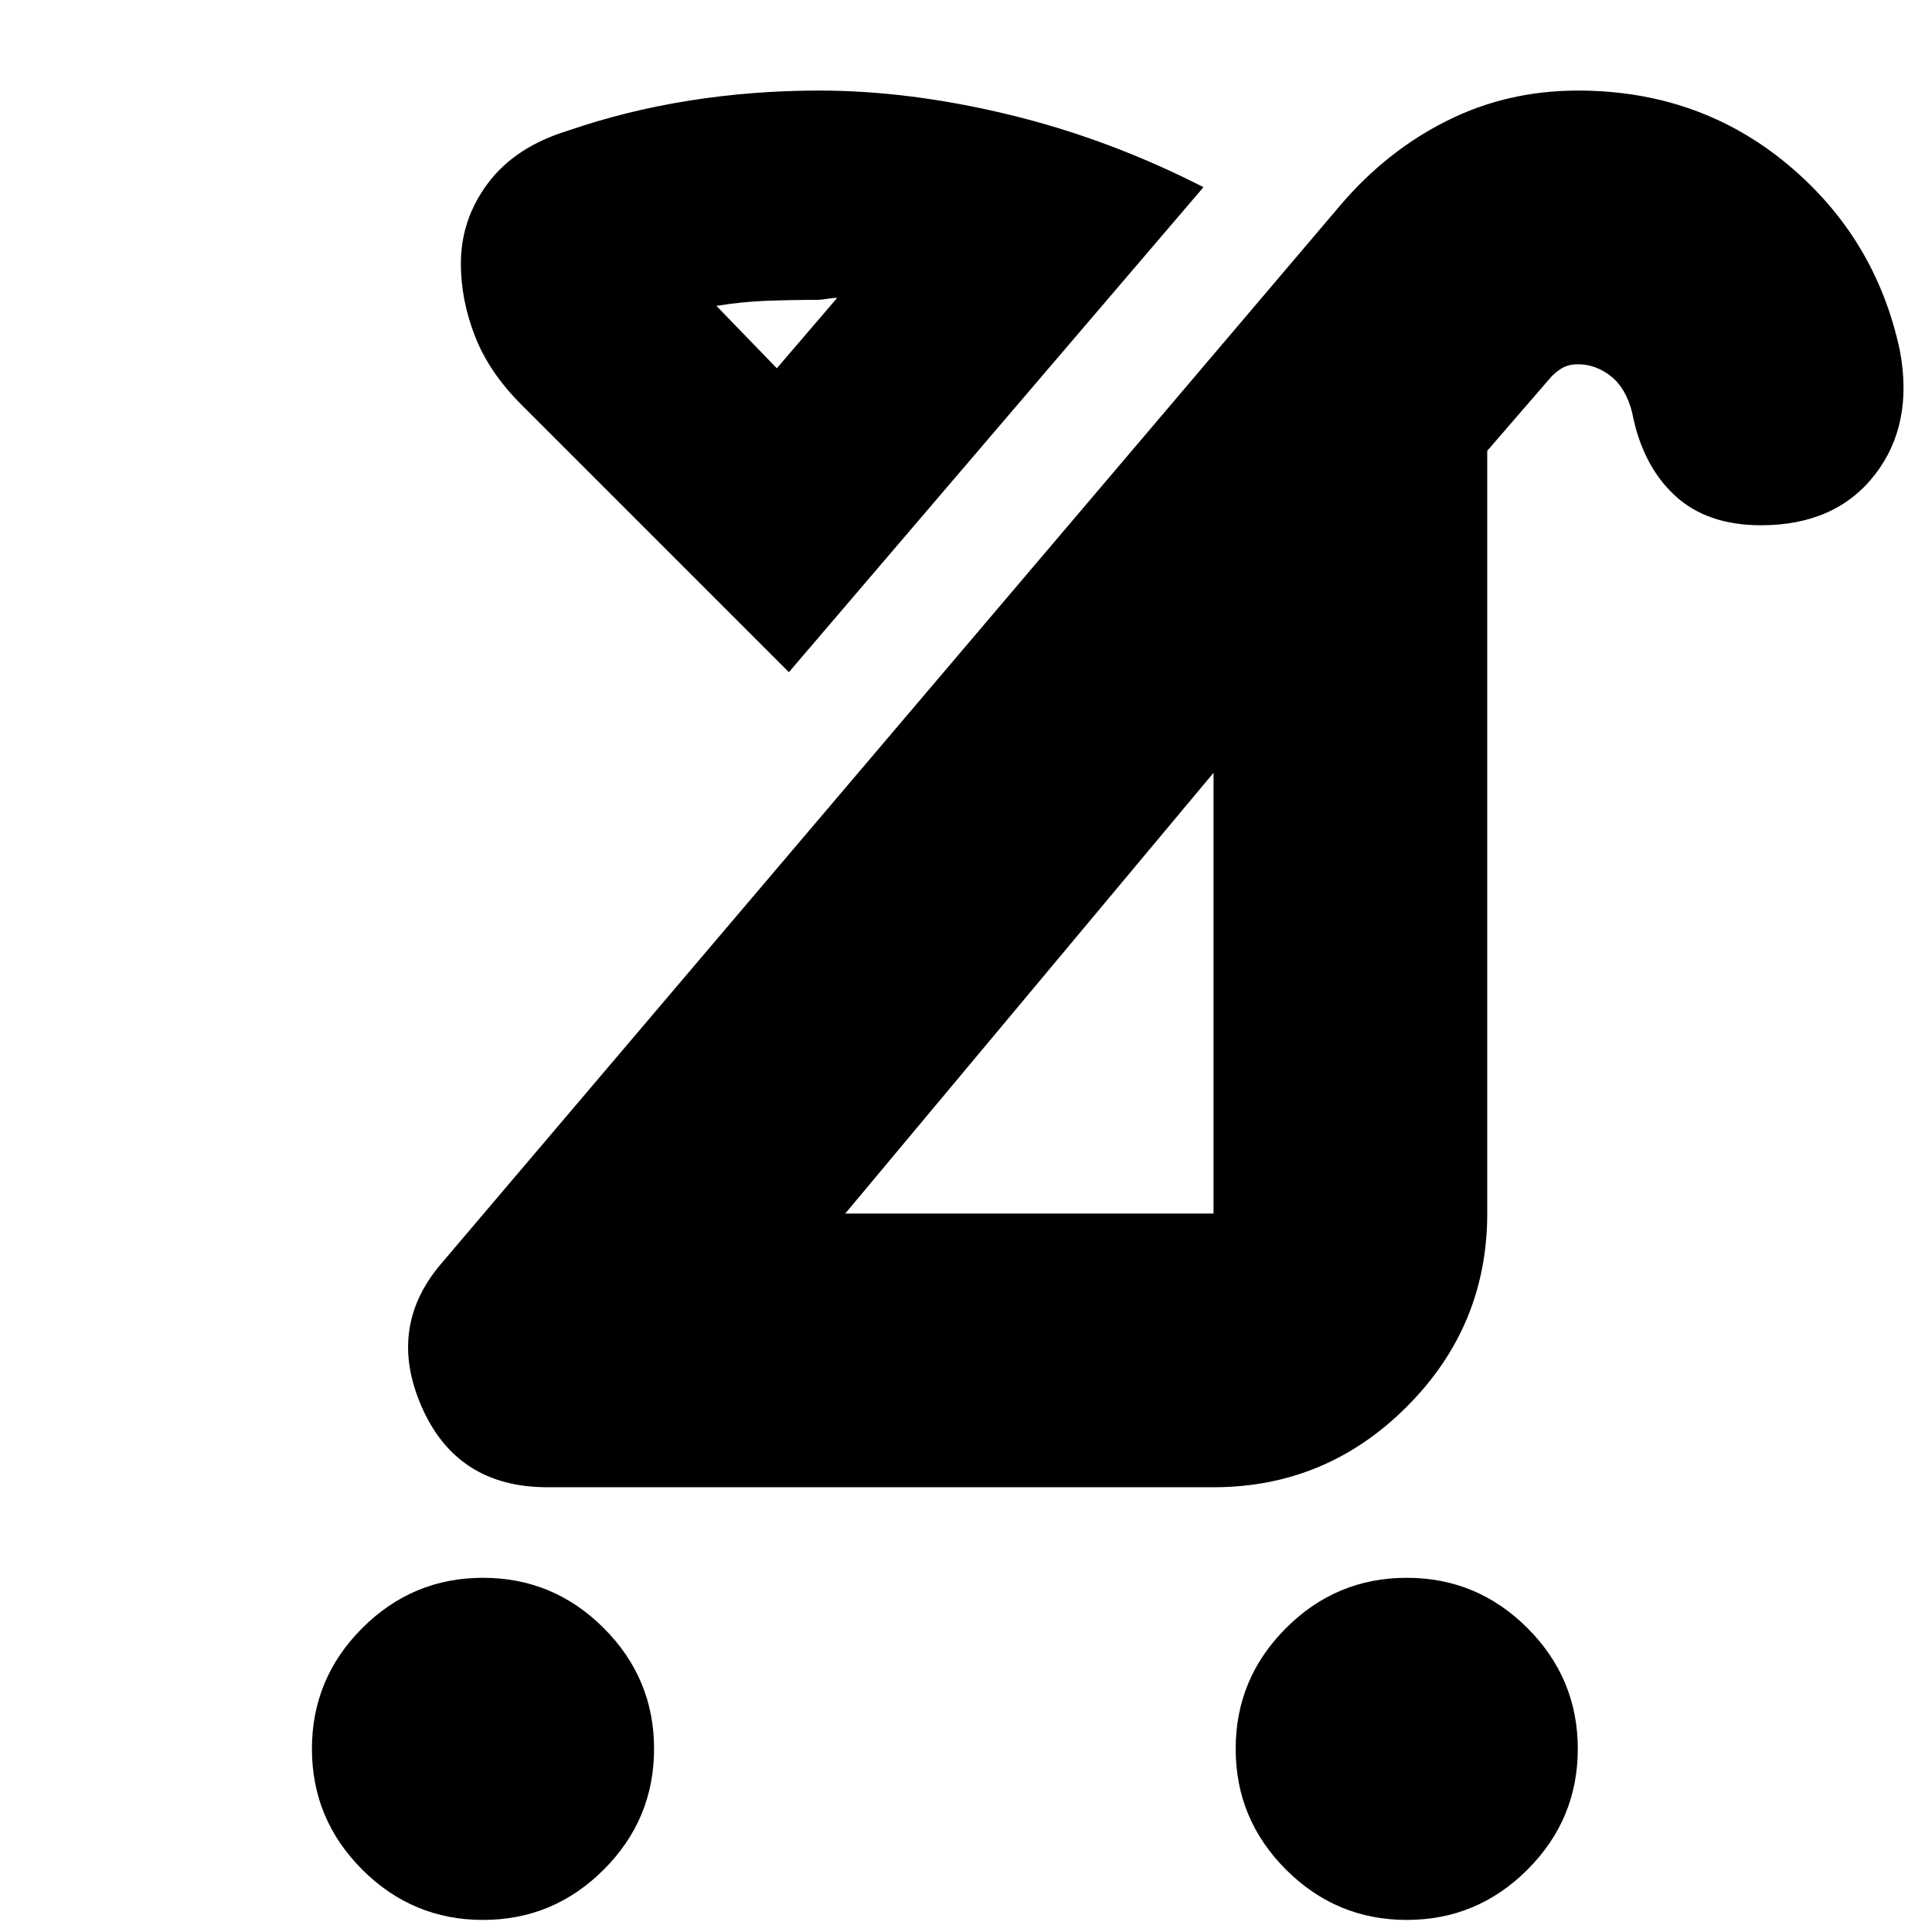 <svg xmlns="http://www.w3.org/2000/svg" height="24" width="24"><path d="M17.475 23.85Q16.6 23.85 15.975 23.225Q15.35 22.6 15.35 21.725Q15.35 20.85 15.975 20.225Q16.6 19.6 17.475 19.6Q18.35 19.6 18.975 20.225Q19.6 20.85 19.6 21.725Q19.6 22.6 18.975 23.225Q18.35 23.85 17.475 23.85ZM6 23.85Q5.125 23.85 4.5 23.225Q3.875 22.6 3.875 21.725Q3.875 20.85 4.5 20.225Q5.125 19.6 6 19.6Q6.875 19.6 7.5 20.225Q8.125 20.85 8.125 21.725Q8.125 22.6 7.5 23.225Q6.875 23.85 6 23.85ZM10.5 15.075H15.075Q15.075 15.075 15.075 15.075Q15.075 15.075 15.075 15.075V9.6ZM6.8 18.475Q5.675 18.475 5.238 17.475Q4.8 16.475 5.5 15.675L16.65 2.55Q17.225 1.875 17.975 1.5Q18.725 1.125 19.6 1.125Q21.1 1.125 22.2 2.037Q23.3 2.95 23.6 4.35Q23.775 5.275 23.288 5.9Q22.8 6.525 21.875 6.525Q21.2 6.525 20.8 6.15Q20.4 5.775 20.275 5.125Q20.2 4.825 20.013 4.675Q19.825 4.525 19.6 4.525Q19.5 4.525 19.425 4.562Q19.35 4.6 19.275 4.675L18.475 5.6V15.075Q18.475 16.475 17.475 17.475Q16.475 18.475 15.075 18.475ZM9.8 8.35 6.475 5.025Q6.075 4.625 5.9 4.175Q5.725 3.725 5.725 3.275Q5.725 2.725 6.062 2.275Q6.4 1.825 7.05 1.625Q7.775 1.375 8.562 1.25Q9.35 1.125 10.175 1.125Q11.3 1.125 12.538 1.425Q13.775 1.725 14.95 2.325ZM9.65 4.575 10.4 3.7Q10.35 3.7 10.275 3.712Q10.2 3.725 10.15 3.725Q9.825 3.725 9.513 3.737Q9.2 3.75 8.9 3.8ZM12.775 12.325Q12.775 12.325 12.775 12.325Q12.775 12.325 12.775 12.325ZM9.65 4.575Q9.65 4.575 9.65 4.575Q9.65 4.575 9.65 4.575Q9.65 4.575 9.65 4.575Q9.65 4.575 9.65 4.575Z"/></svg>
